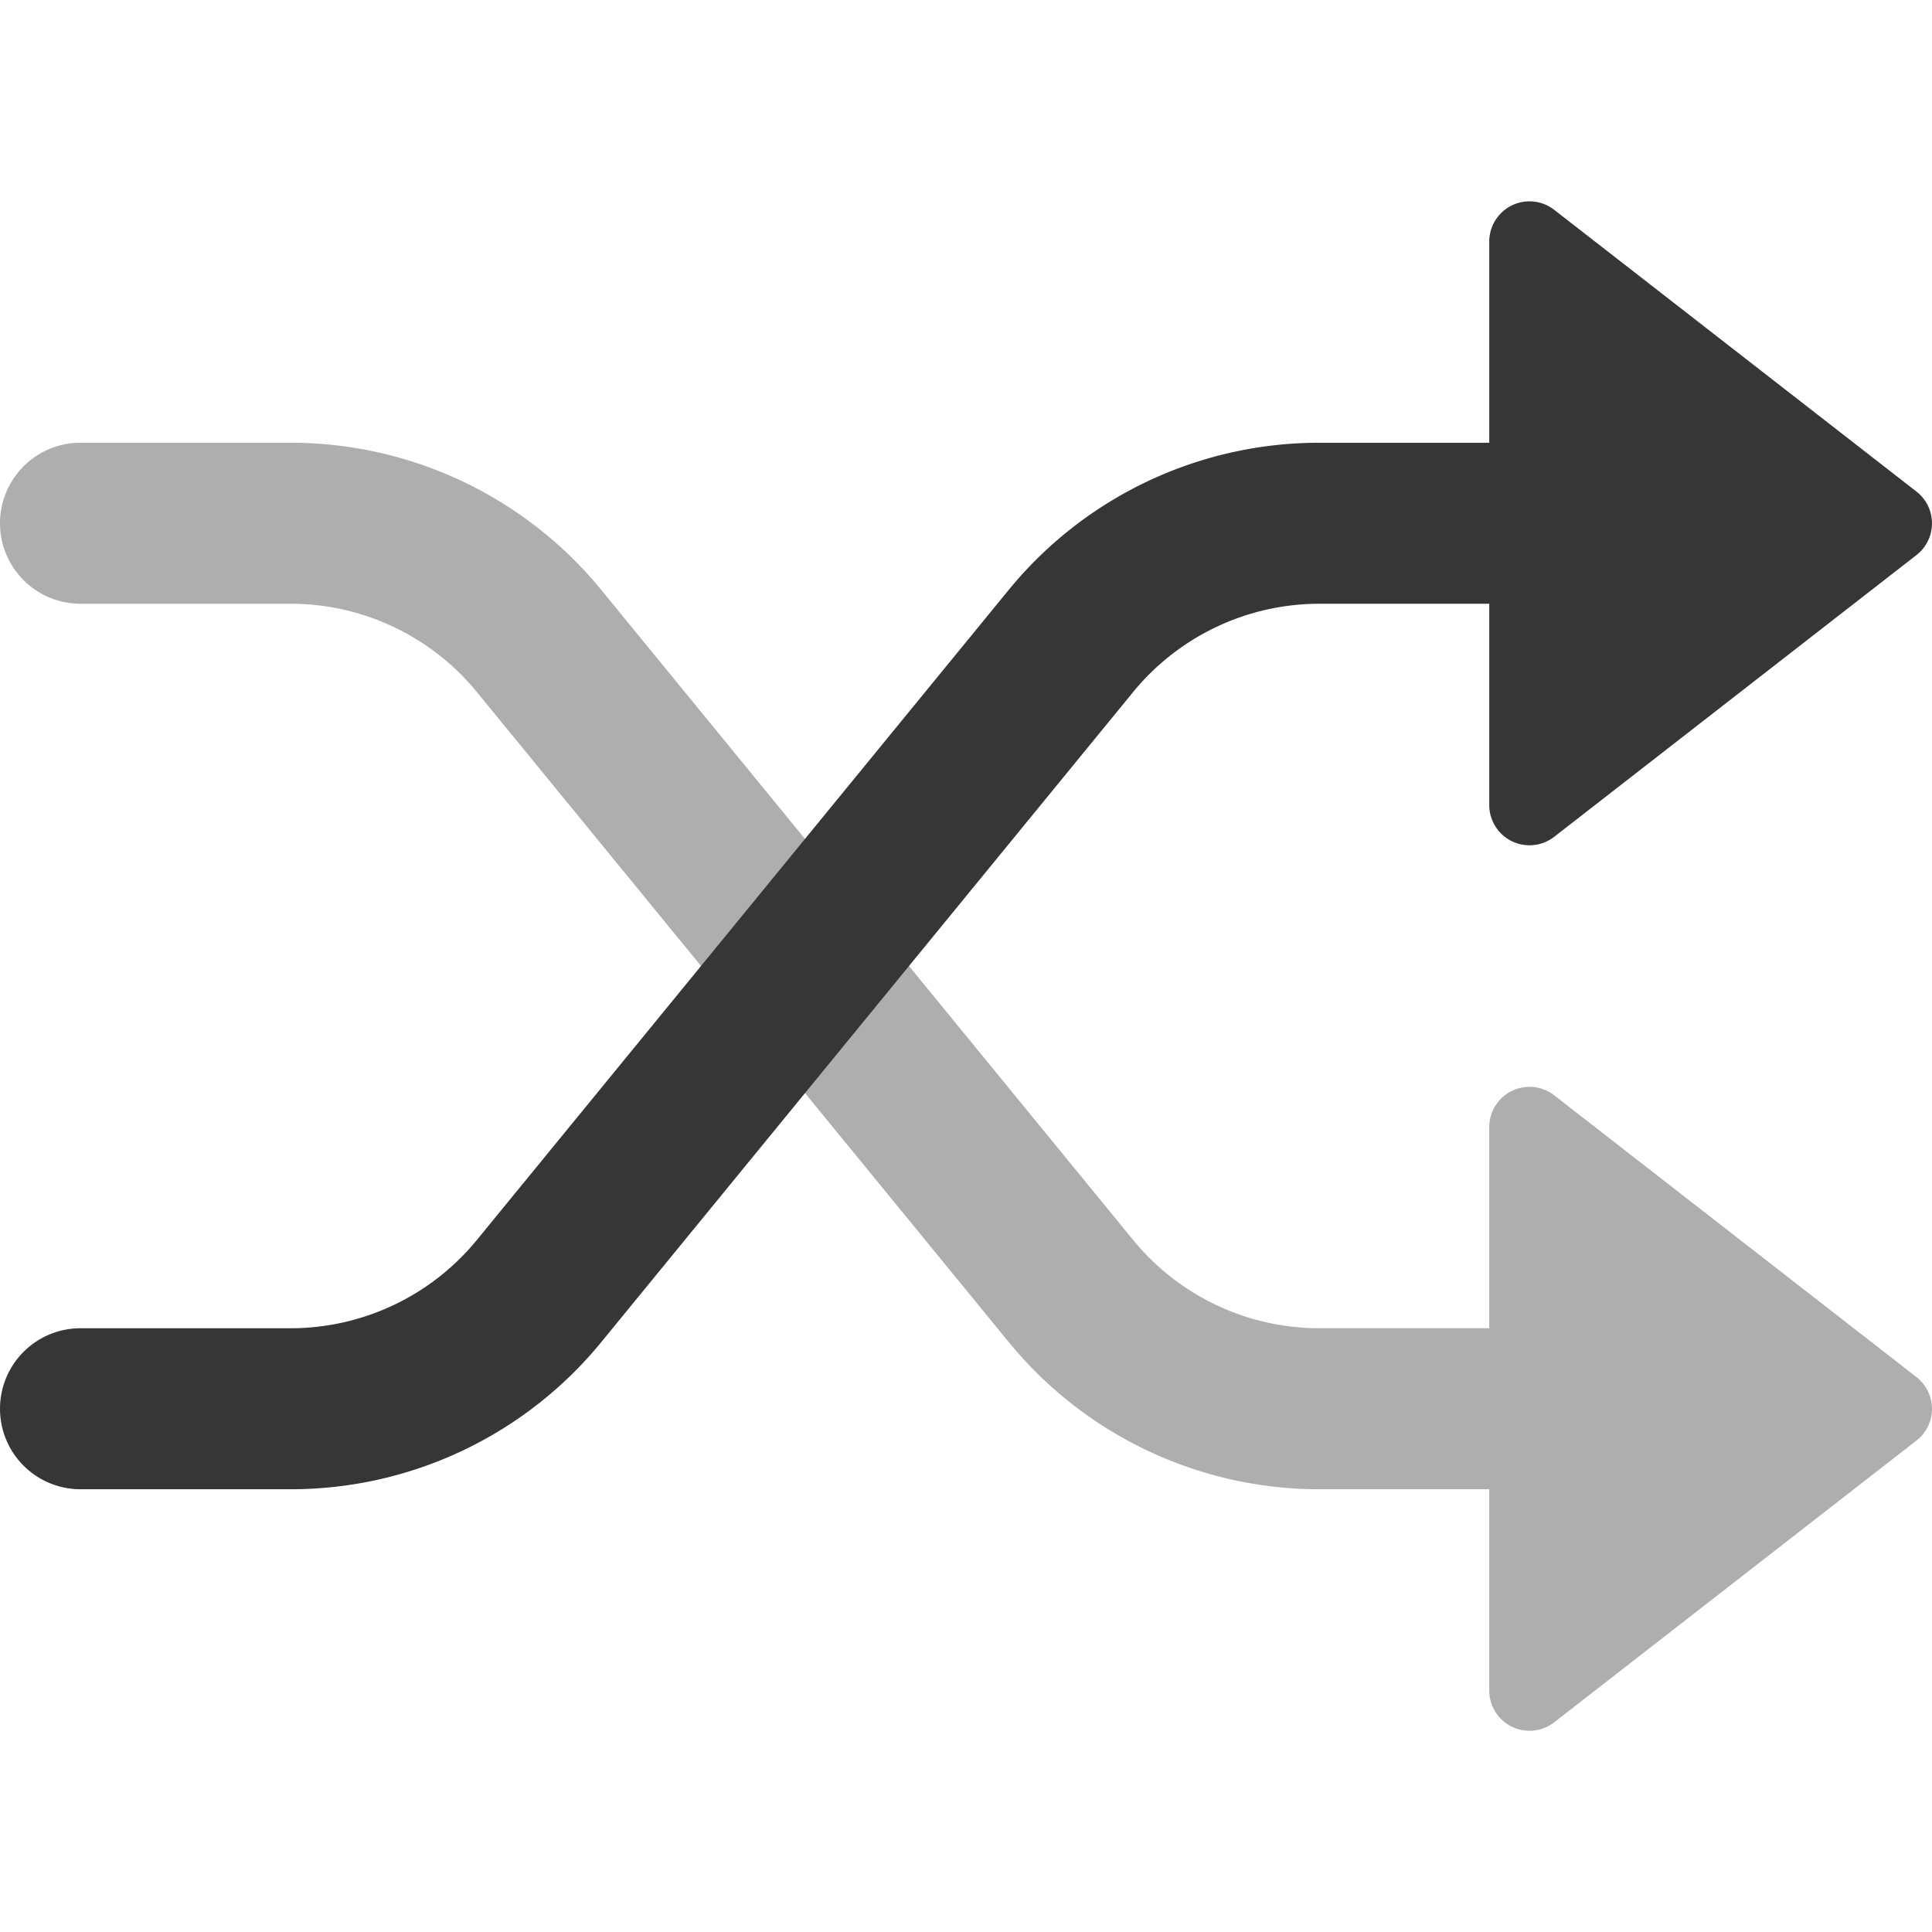 <svg xmlns="http://www.w3.org/2000/svg" height="48" width="48" viewBox="0 0 48 48"><title>shuffle</title><g class="nc-icon-wrapper"><path d="M28.147,30.8l-13.2-16.133A9.965,9.965,0,0,0,7.209,11H2a2,2,0,0,0,0,4H7.209a5.981,5.981,0,0,1,4.644,2.2l13.2,16.133A9.965,9.965,0,0,0,32.791,37H37v5a1,1,0,0,0,1.614.79l9-7a.989.989,0,0,0,.177-.177,1,1,0,0,0-.177-1.4l-9-7A1,1,0,0,0,37,28v5H32.791A5.981,5.981,0,0,1,28.147,30.8Z" fill="#aeaeae"></path><path d="M32.791,15H37v5a1,1,0,0,0,1.614.79l9-7a1,1,0,0,0,.177-1.4.989.989,0,0,0-.177-.177l-9-7A1,1,0,0,0,37,6v5H32.791a9.965,9.965,0,0,0-7.739,3.667L11.853,30.8A5.981,5.981,0,0,1,7.209,33H2a2,2,0,0,0,0,4H7.209a9.965,9.965,0,0,0,7.739-3.667L28.147,17.2A5.981,5.981,0,0,1,32.791,15Z" fill="#363636"></path></g></svg>